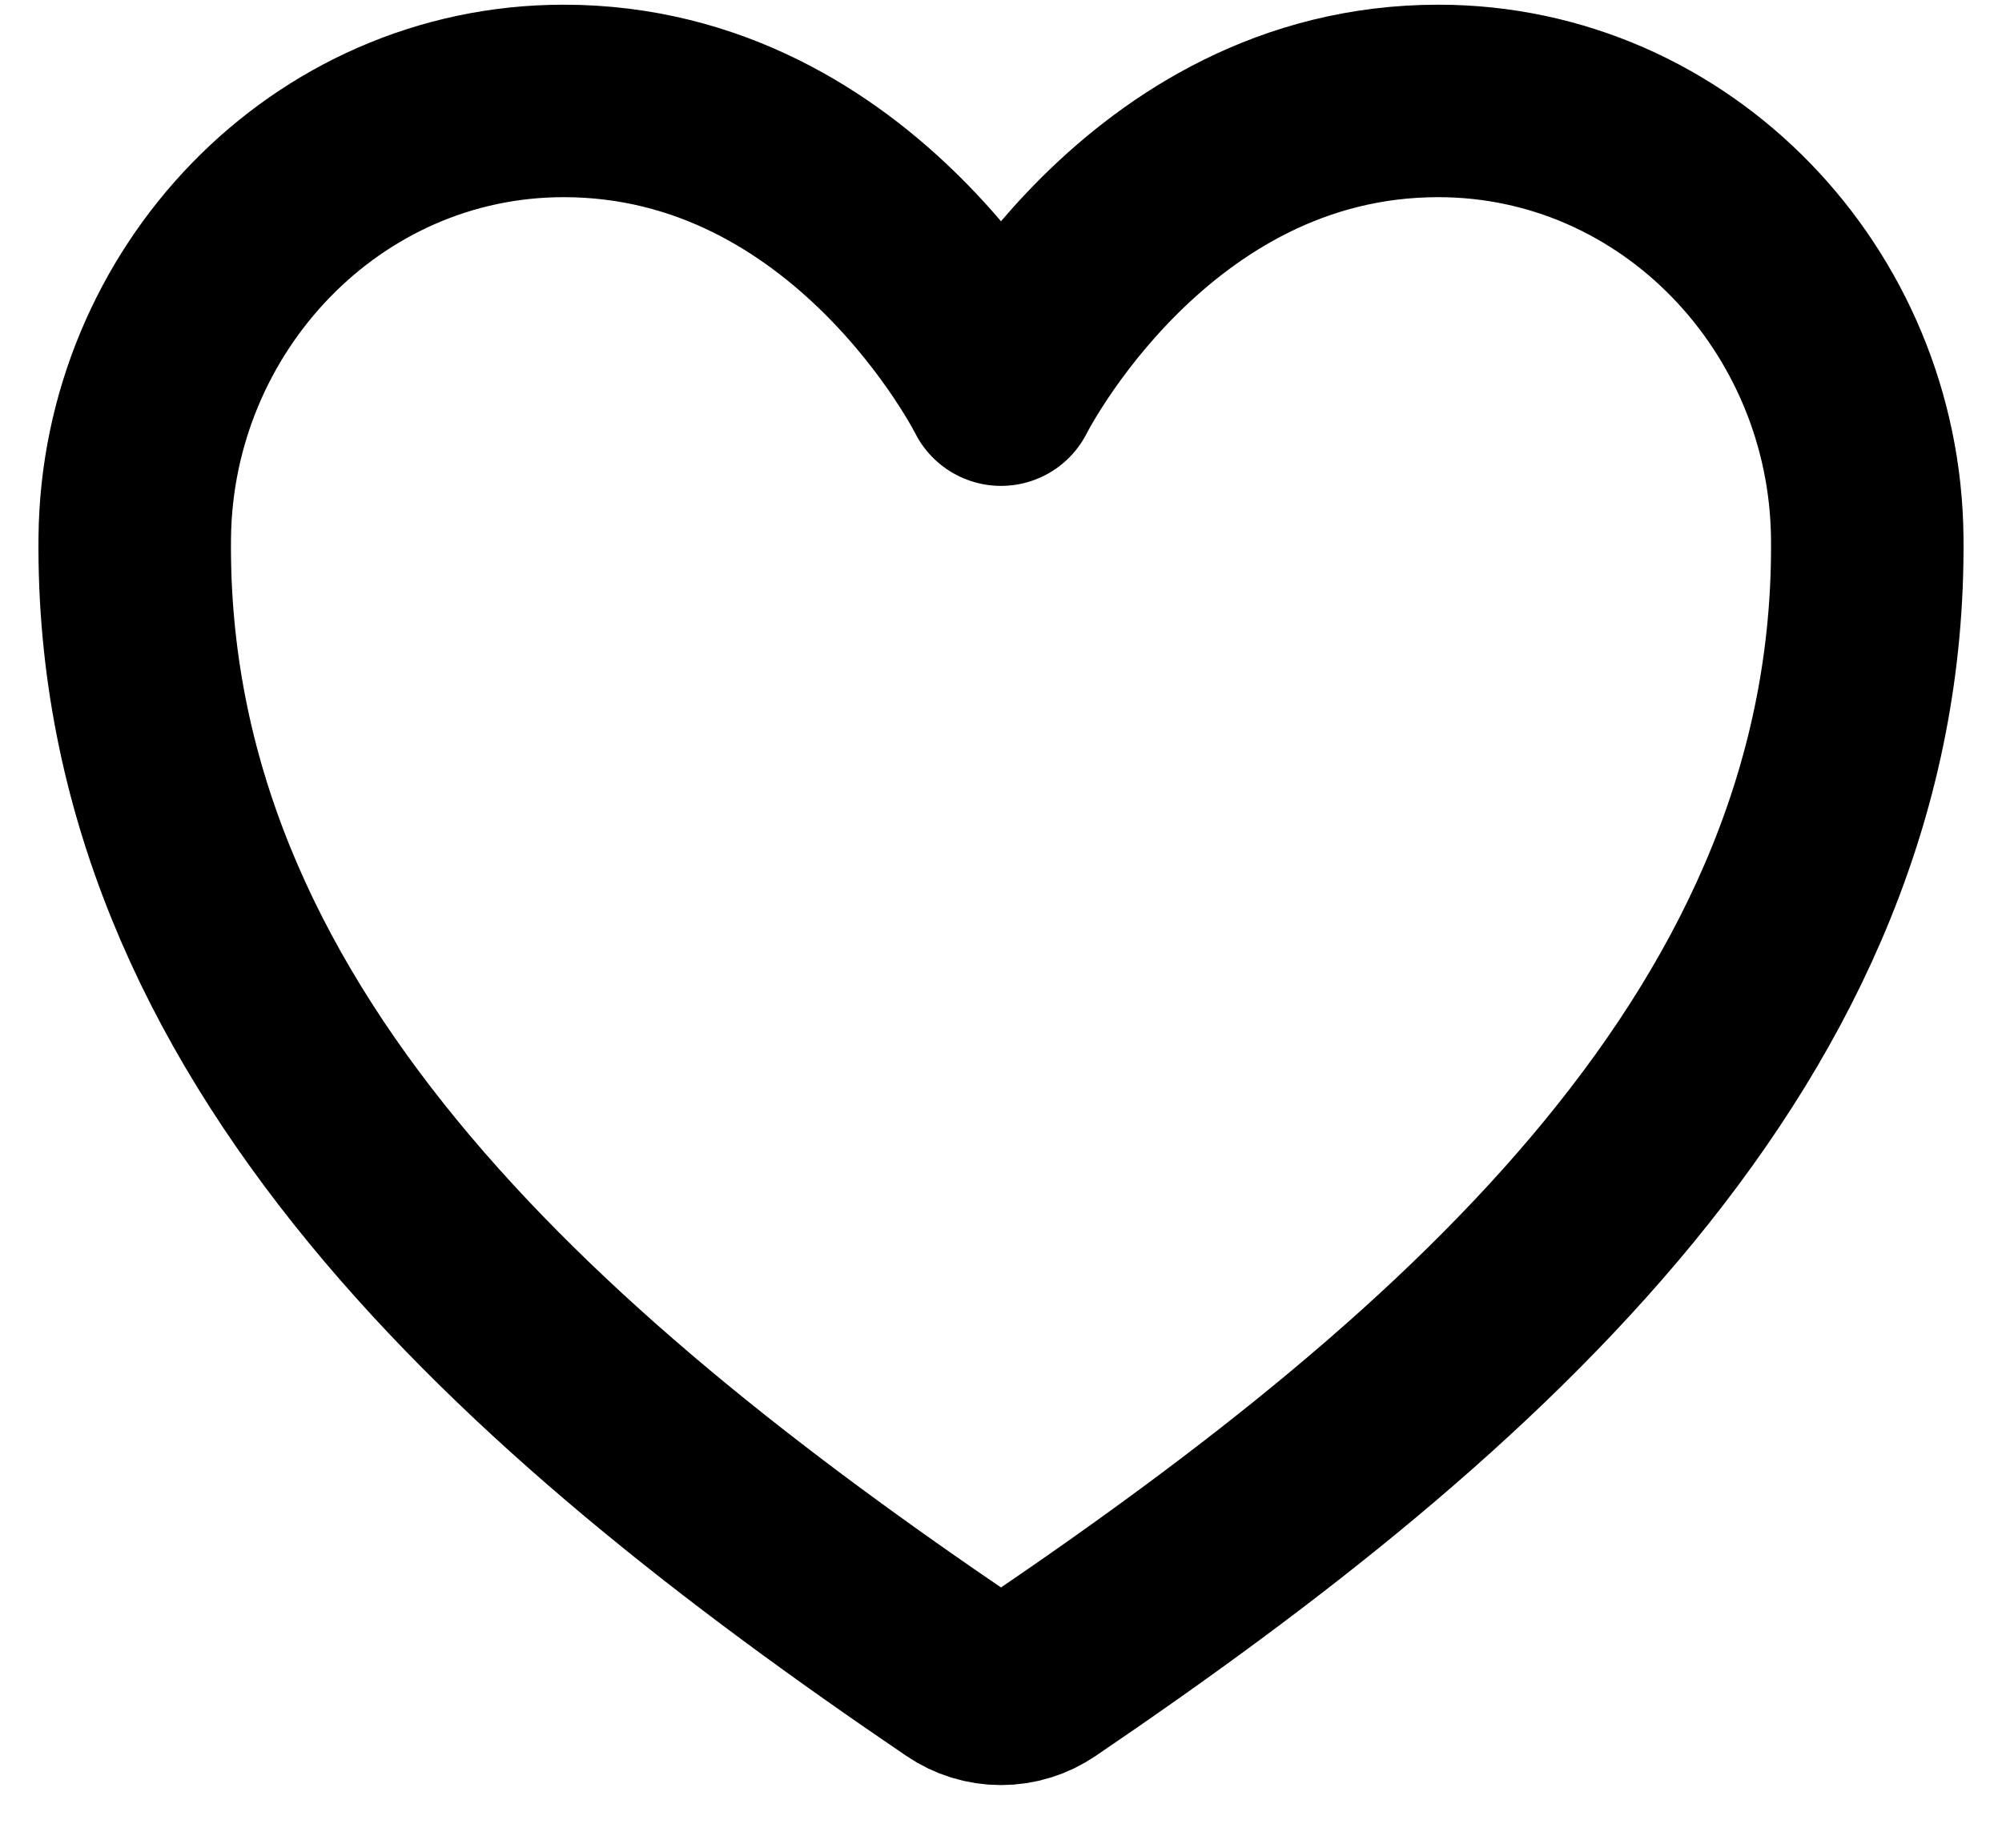 <svg width="26" height="24" viewBox="0 0 26 24" fill="none" xmlns="http://www.w3.org/2000/svg">
<path d="M18.679 1.311C14.875 1.311 13 5.061 13 5.061C13 5.061 11.125 1.311 7.321 1.311C4.23 1.311 1.782 3.897 1.75 6.983C1.686 13.389 6.832 17.945 12.473 21.773C12.628 21.879 12.812 21.936 13 21.936C13.188 21.936 13.372 21.879 13.527 21.773C19.168 17.945 24.314 13.389 24.25 6.983C24.218 3.897 21.77 1.311 18.679 1.311Z" stroke="currentColor" stroke-width="2.5" stroke-linecap="round" stroke-linejoin="round"/>
</svg>
